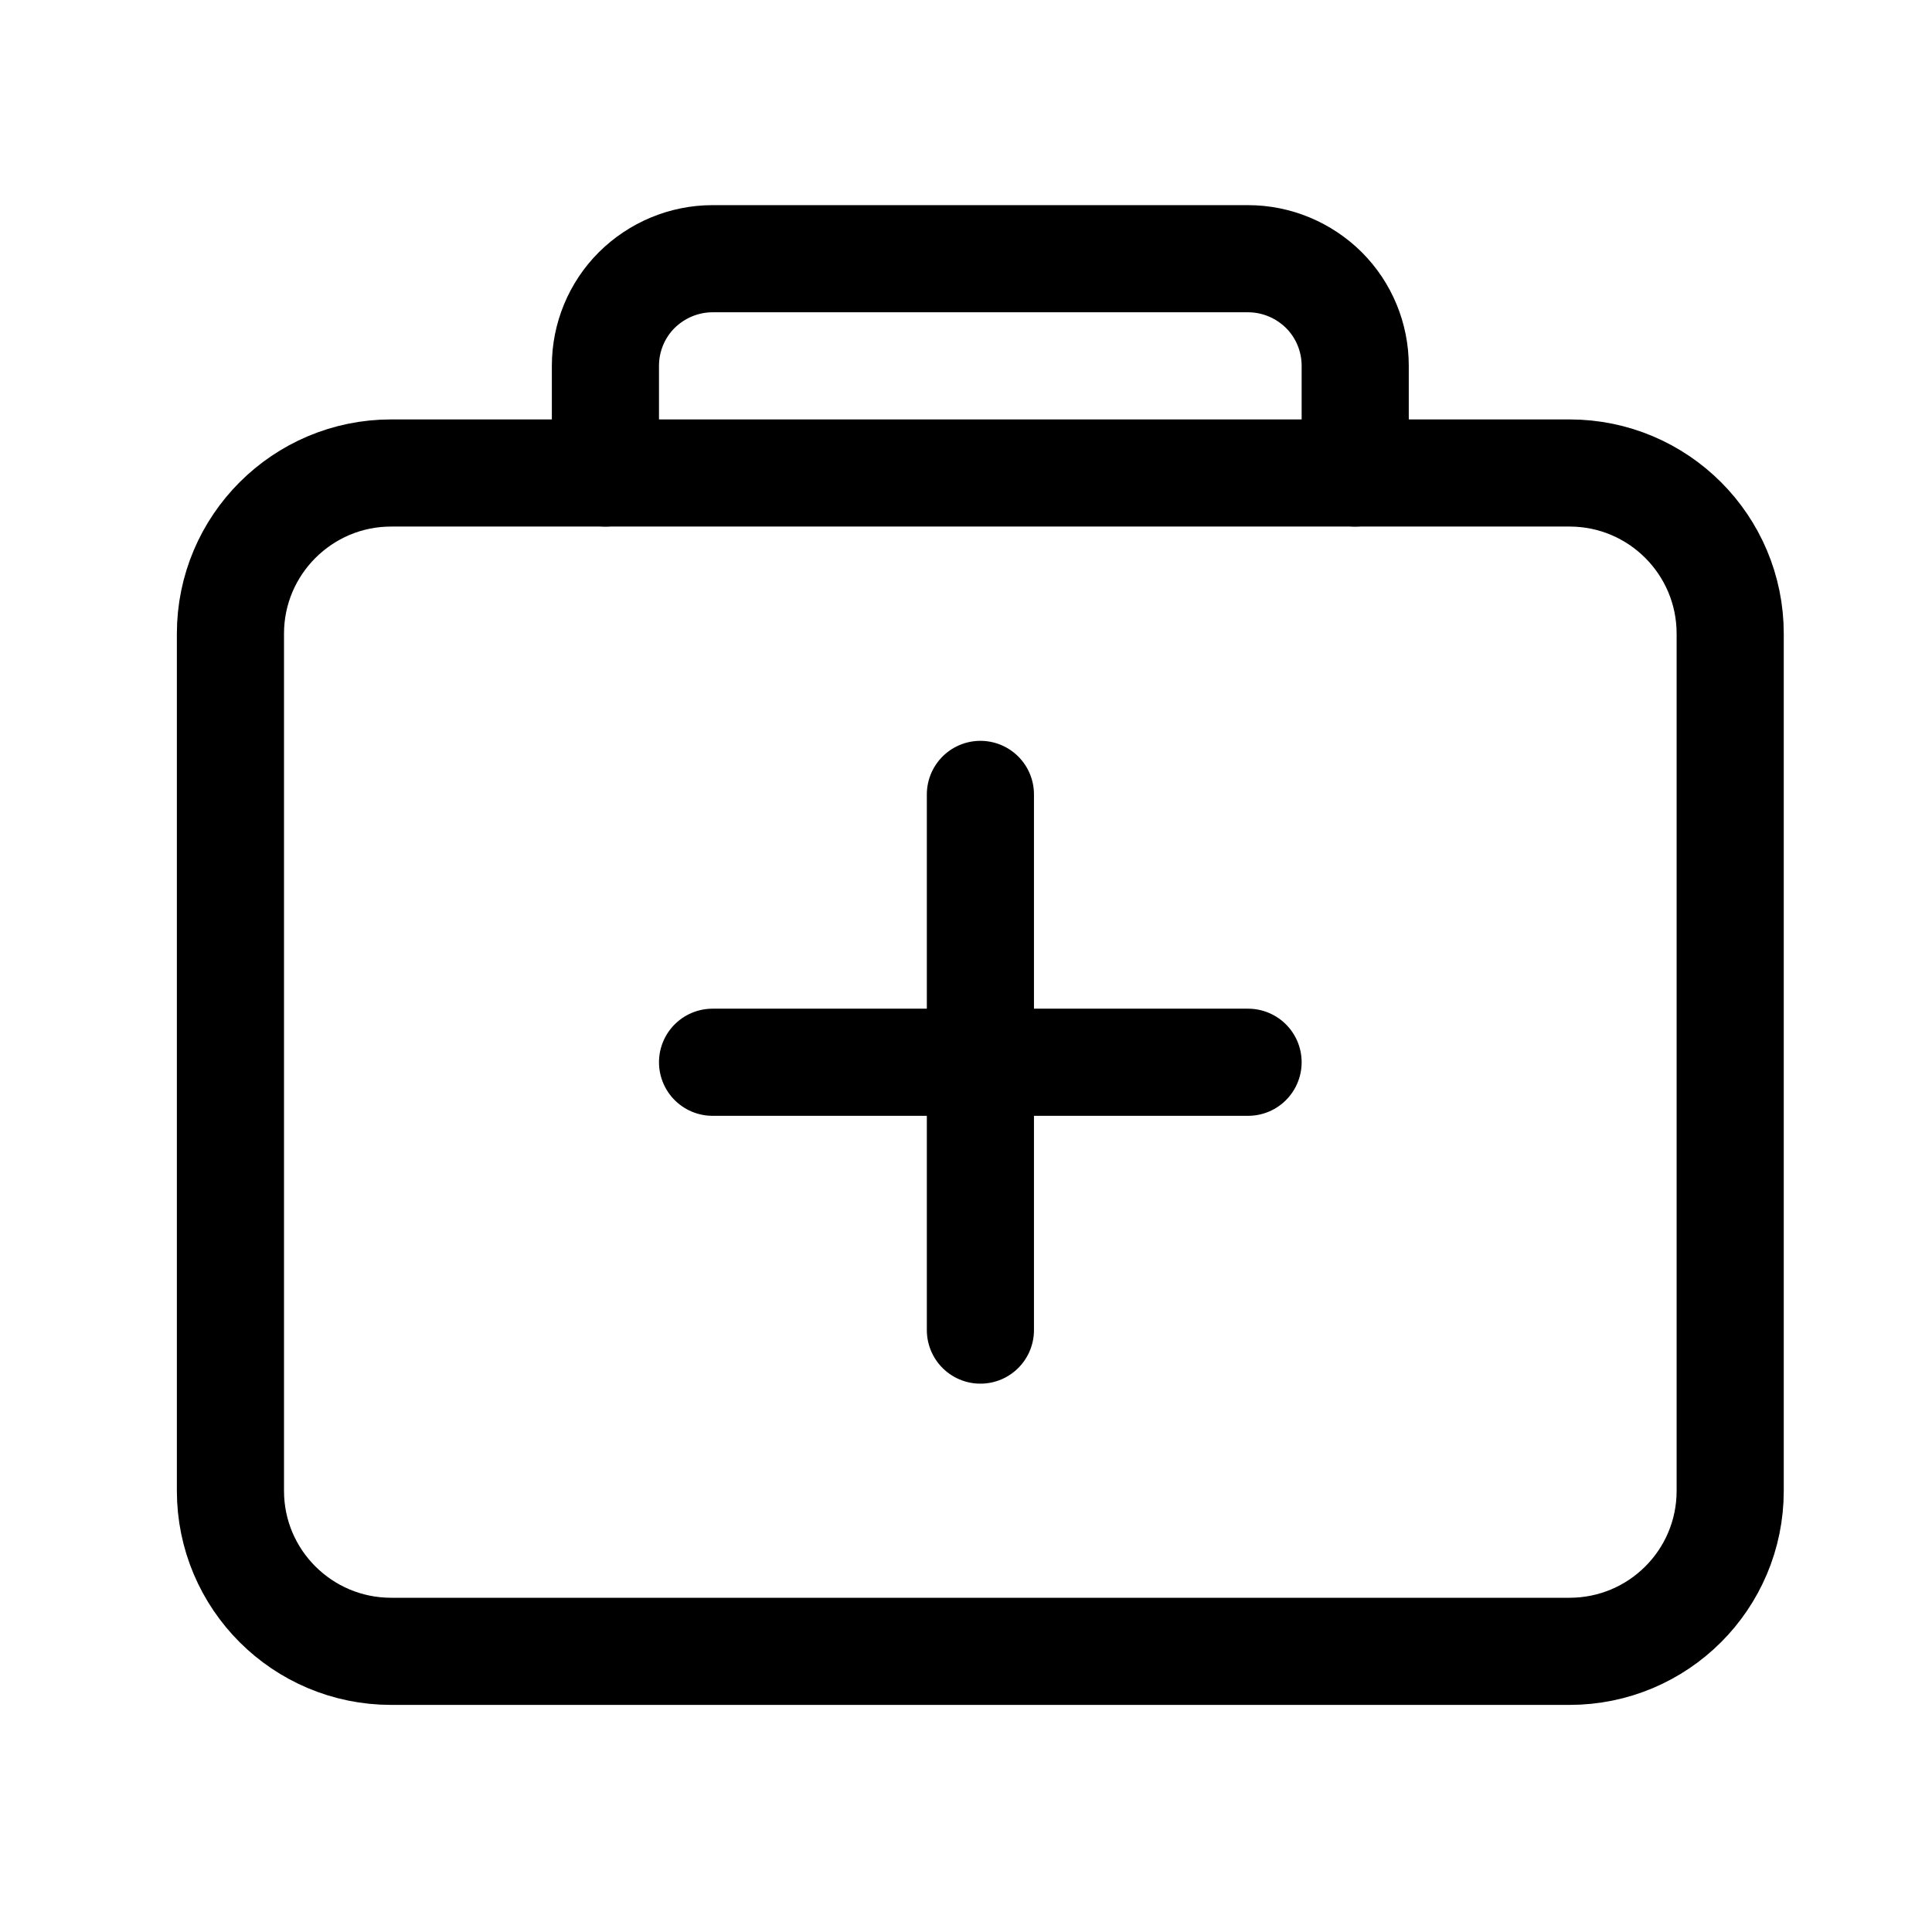 <svg width="11" height="11" viewBox="0 0 11 11" fill="none" xmlns="http://www.w3.org/2000/svg">
<g clip-path="url(#clip0_201_11826)">
<path d="M8.936 2.693H2.227C1.722 2.693 1.312 3.103 1.312 3.608V8.488C1.312 8.993 1.722 9.402 2.227 9.402H8.936C9.442 9.402 9.851 8.993 9.851 8.488V3.608C9.851 3.103 9.442 2.693 8.936 2.693Z" stroke="black" stroke-width="0.61" stroke-linejoin="round"/>
<path d="M3.447 2.693V2.083C3.447 1.921 3.511 1.766 3.625 1.652C3.74 1.538 3.895 1.473 4.057 1.473H7.106C7.268 1.473 7.423 1.538 7.538 1.652C7.652 1.766 7.716 1.921 7.716 2.083V2.693" stroke="black" stroke-width="0.61" stroke-linecap="round" stroke-linejoin="round"/>
<path d="M5.582 4.523V7.573" stroke="black" stroke-width="0.61" stroke-linecap="round" stroke-linejoin="round"/>
<path d="M7.106 6.048H4.057" stroke="black" stroke-width="0.61" stroke-linecap="round" stroke-linejoin="round"/>
</g>
<defs>
<clipPath id="clip0_201_11826">
<rect width="9.759" height="9.759" fill="white" transform="translate(0.702 0.558)"/>
</clipPath>
</defs>
</svg>
